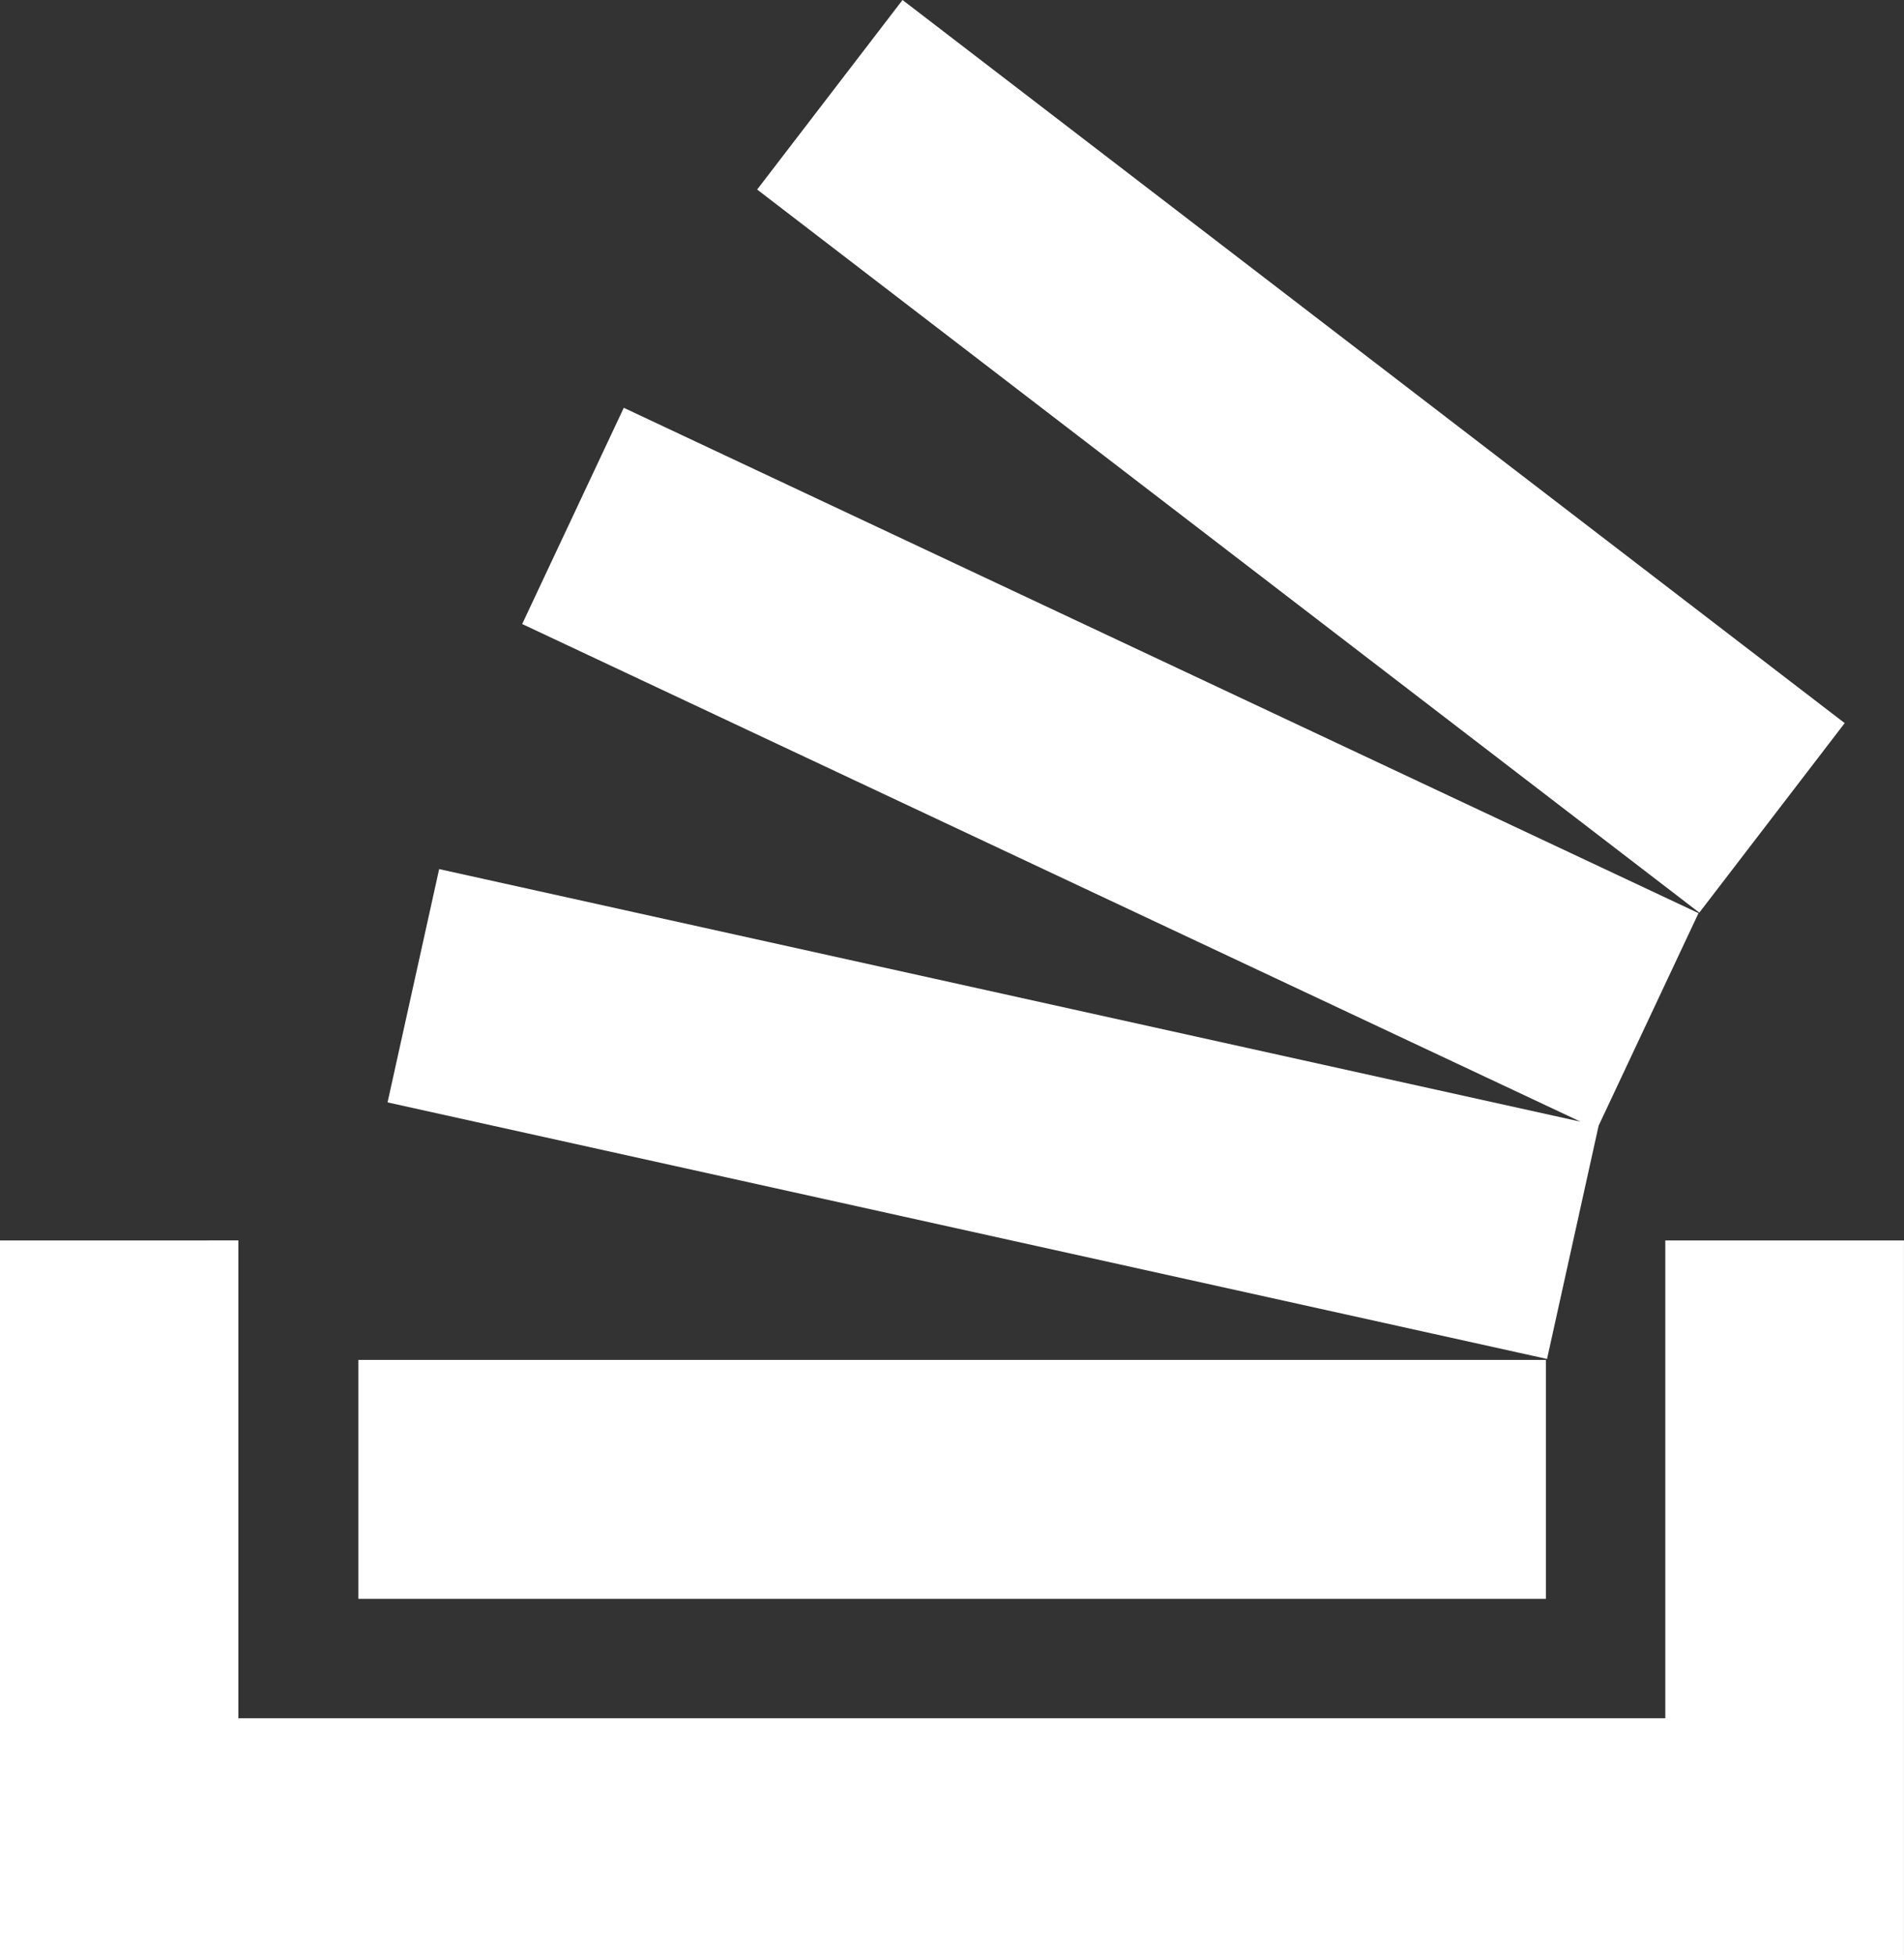 <?xml version="1.0" encoding="UTF-8" standalone="no"?>
<!-- Created with Inkscape (http://www.inkscape.org/) -->

<svg
   xmlns:dc="http://purl.org/dc/elements/1.1/"
   xmlns:cc="http://creativecommons.org/ns#"
   xmlns:rdf="http://www.w3.org/1999/02/22-rdf-syntax-ns#"
   xmlns:svg="http://www.w3.org/2000/svg"
   xmlns="http://www.w3.org/2000/svg"
   xmlns:sodipodi="http://sodipodi.sourceforge.net/DTD/sodipodi-0.dtd"
   xmlns:inkscape="http://www.inkscape.org/namespaces/inkscape"
   width="51.551mm"
   height="52.917mm"
   viewBox="0 0 51.551 52.917"
   version="1.1"
   id="svg8"
   inkscape:version="0.92.5 (2060ec1f9f, 2020-04-08)"
   sodipodi:docname="stackoverflow.svg">
  <rect x="0" y="0" width="51.551" height="52.917" fill="#333333" stroke="none"/>
  <defs
     id="defs2" />
  <sodipodi:namedview
     id="base"
     pagecolor="#ffffff"
     bordercolor="#666666"
     borderopacity="1.0"
     inkscape:pageopacity="0.0"
     inkscape:pageshadow="2"
     inkscape:zoom="1.4142136"
     inkscape:cx="179.02312"
     inkscape:cy="9.3571995"
     inkscape:document-units="mm"
     inkscape:current-layer="layer1"
     showgrid="false"
     showguides="true"
     inkscape:guide-bbox="true"
     inkscape:object-paths="true"
     inkscape:snap-intersection-paths="true"
     inkscape:snap-bbox="true"
     inkscape:bbox-nodes="true"
     inkscape:snap-smooth-nodes="true"
     inkscape:object-nodes="true"
     inkscape:snap-midpoints="false"
     inkscape:bbox-paths="true"
     inkscape:snap-bbox-edge-midpoints="true"
     inkscape:snap-bbox-midpoints="true"
     inkscape:snap-global="false"
     fit-margin-top="0"
     fit-margin-left="0"
     fit-margin-right="0"
     fit-margin-bottom="0"
     inkscape:window-width="1440"
     inkscape:window-height="828"
     inkscape:window-x="0"
     inkscape:window-y="0"
     inkscape:window-maximized="1" />
  <g
     inkscape:label="Capa 1"
     inkscape:groupmode="layer"
     id="layer1"
     transform="translate(-90.364,-106.471)">
    <path
       style="opacity:1;fill-opacity:1;fill-rule:nonzero;stroke:none;stroke-width:3.175;stroke-linecap:round;stroke-miterlimit:4;stroke-dasharray:none;stroke-opacity:1;paint-order:stroke fill markers;fill:#ffffff"
       d="m 114.8,106.471 -3.936,5.13 25.509,19.571 3.936,-5.13 z m -7.547,11.037 -2.751,5.852 28.655,13.469 -30.903,-6.836 -1.397,6.314 31.393,6.944 1.397,-6.314 2.704,-5.752 z m -16.885,22.536 c -0.003,0 -0.005,0.002 -0.005,0.005 v 19.334 c 0,0.002 0.002,0.005 0.005,0.005 h 51.541 c 0.002,0 0.005,-0.002 0.005,-0.005 v -19.334 c 0,-0.002 -0.002,-0.005 -0.005,-0.005 h -6.457 V 152.976 H 96.818 v -12.933 z m 9.699,3.233 v 6.466 h 32.152 v -6.466 z"
       id="rect844"
       inkscape:connector-curvature="0" />
  </g>
</svg>
